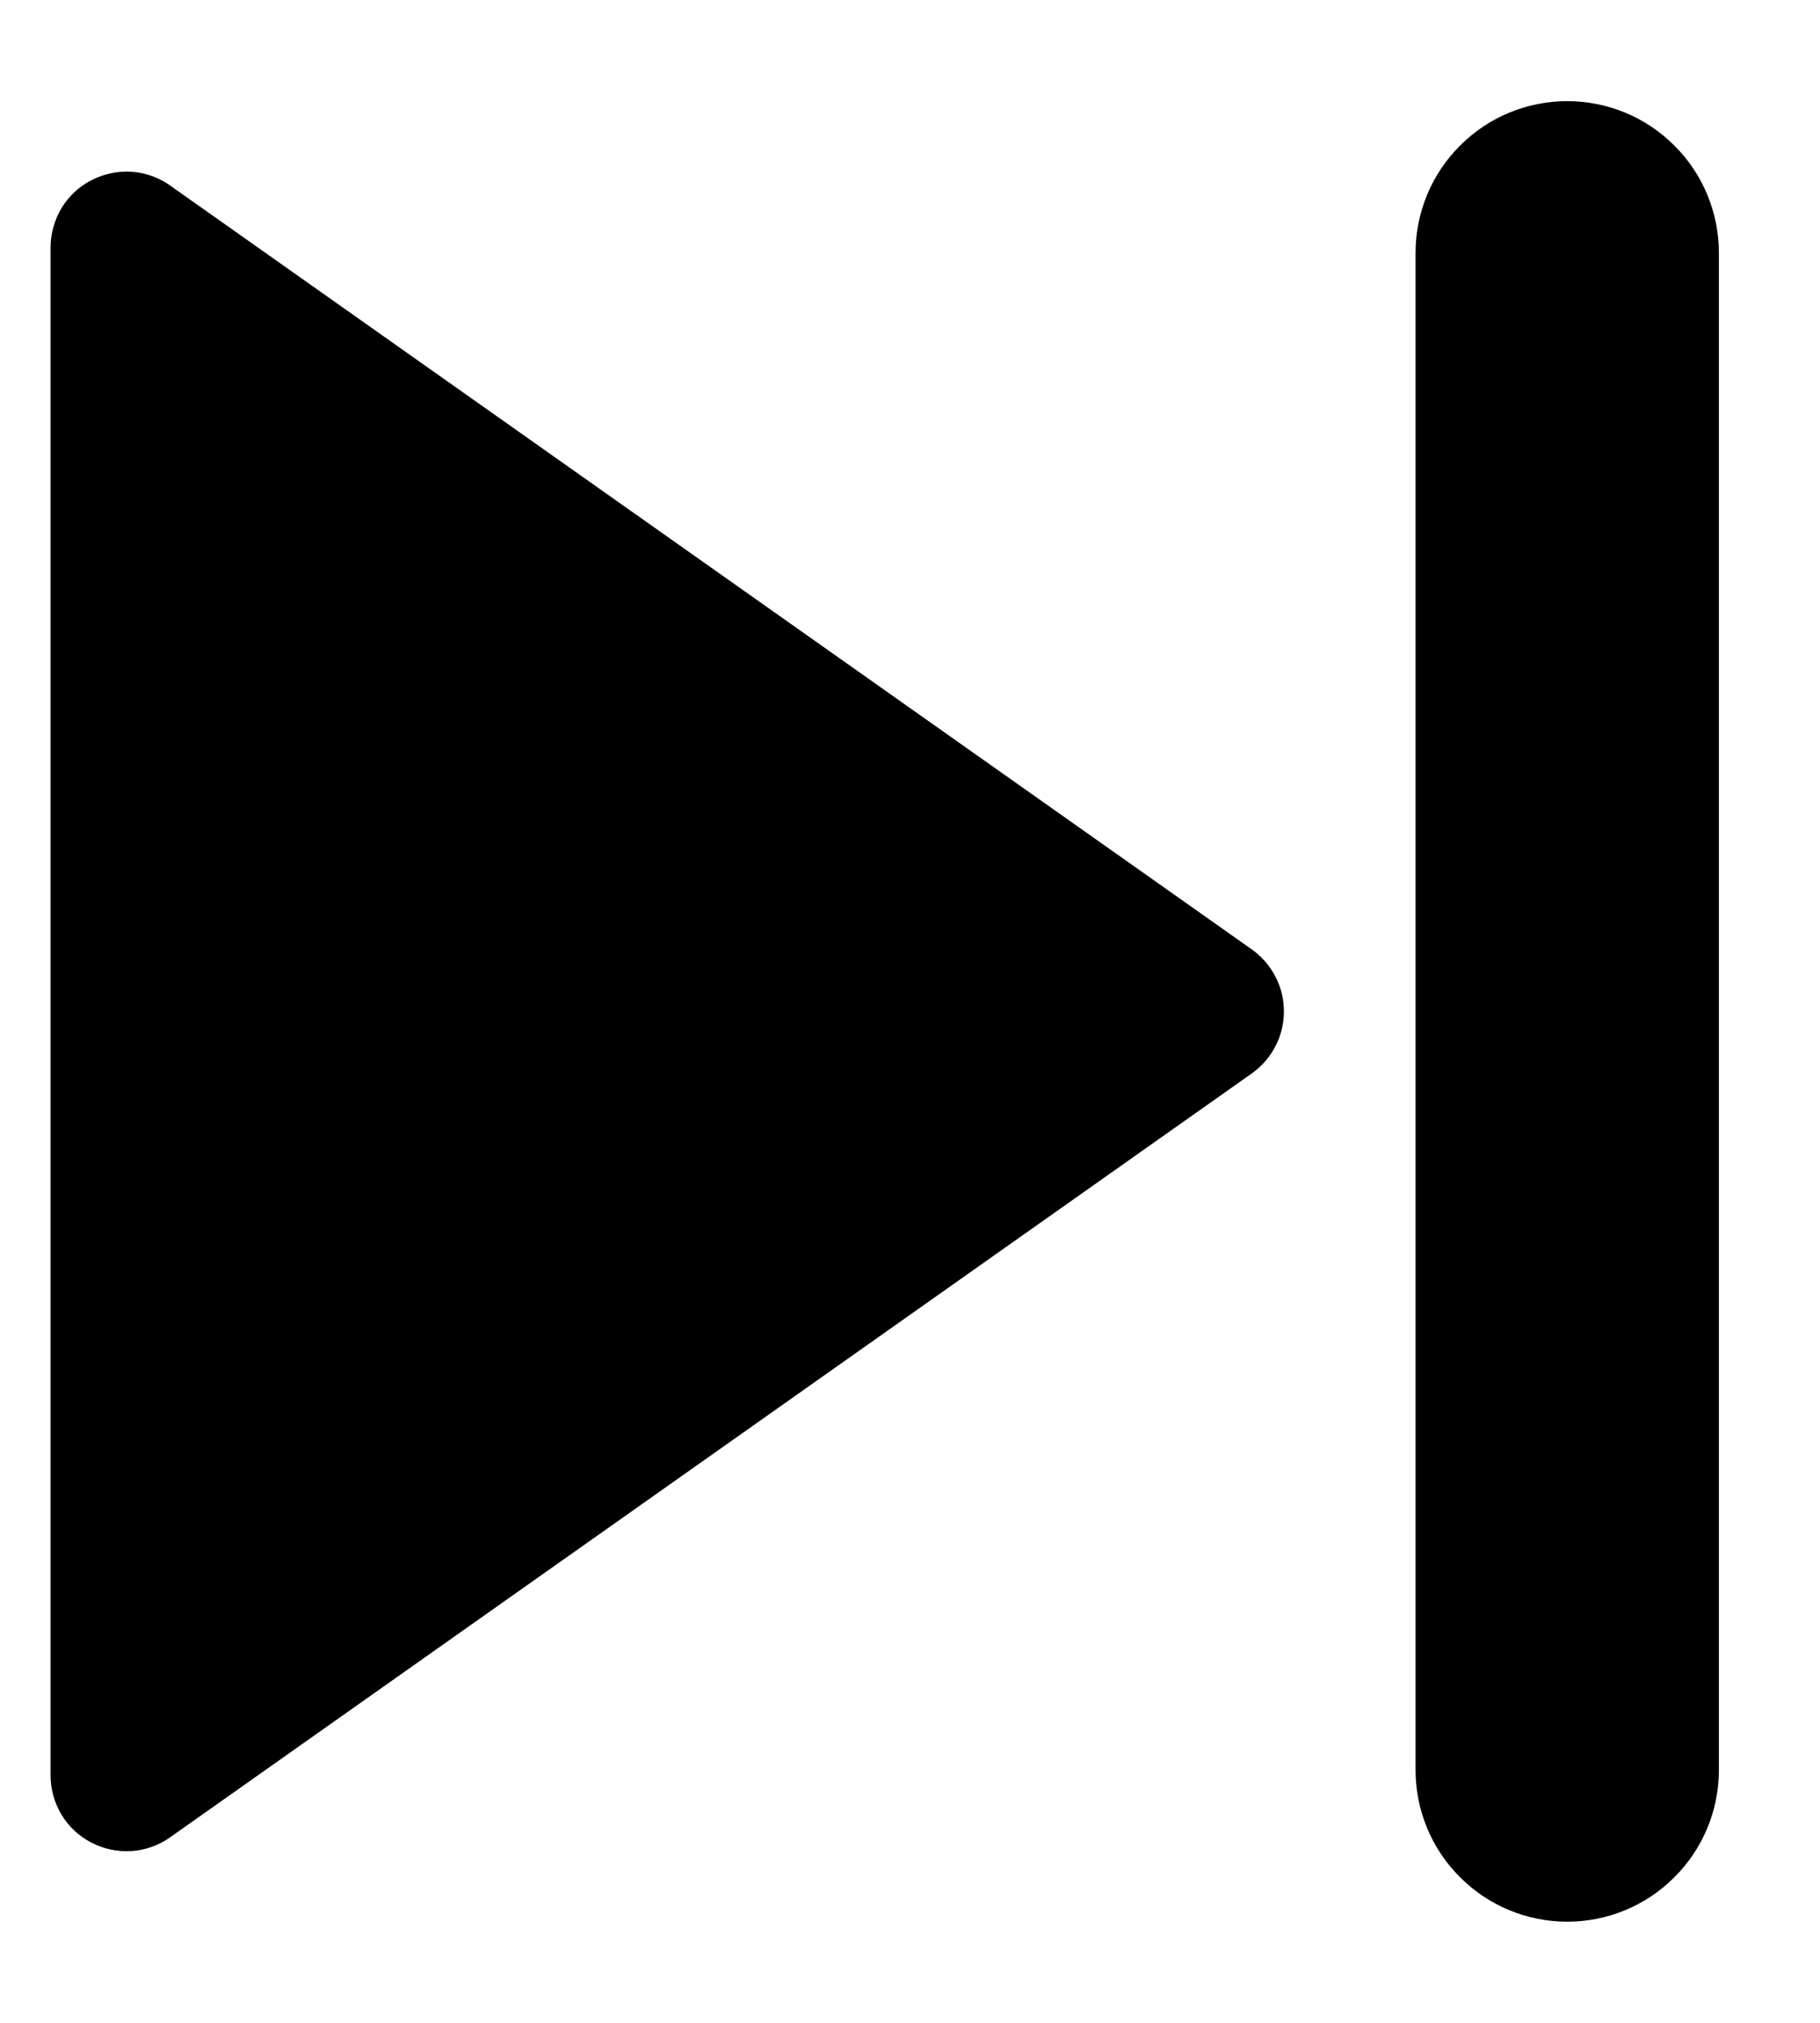 <svg width="9" height="10" viewBox="0 0 9 10" fill="none" xmlns="http://www.w3.org/2000/svg">
<path d="M7.75 9.5C7.551 9.5 7.36 9.421 7.22 9.28C7.079 9.14 7 8.949 7 8.75L7 1.25C7 1.051 7.079 0.86 7.22 0.72C7.36 0.579 7.551 0.5 7.75 0.5C7.949 0.5 8.14 0.579 8.28 0.72C8.421 0.86 8.5 1.051 8.5 1.25L8.5 8.75C8.5 8.949 8.421 9.14 8.28 9.28C8.14 9.421 7.949 9.5 7.75 9.5ZM6.191 4.694C6.24 4.729 6.28 4.775 6.307 4.828C6.335 4.881 6.349 4.94 6.349 5C6.349 5.06 6.335 5.119 6.307 5.172C6.28 5.225 6.24 5.271 6.191 5.306L0.841 9.083C0.785 9.123 0.719 9.146 0.65 9.151C0.582 9.155 0.513 9.141 0.452 9.109C0.391 9.078 0.34 9.03 0.304 8.971C0.269 8.912 0.25 8.845 0.25 8.776L0.25 1.224C0.25 1.155 0.269 1.088 0.304 1.029C0.34 0.97 0.391 0.922 0.452 0.891C0.513 0.859 0.582 0.845 0.65 0.849C0.719 0.854 0.785 0.877 0.841 0.917L6.191 4.694Z" fill="black"/>
</svg>
